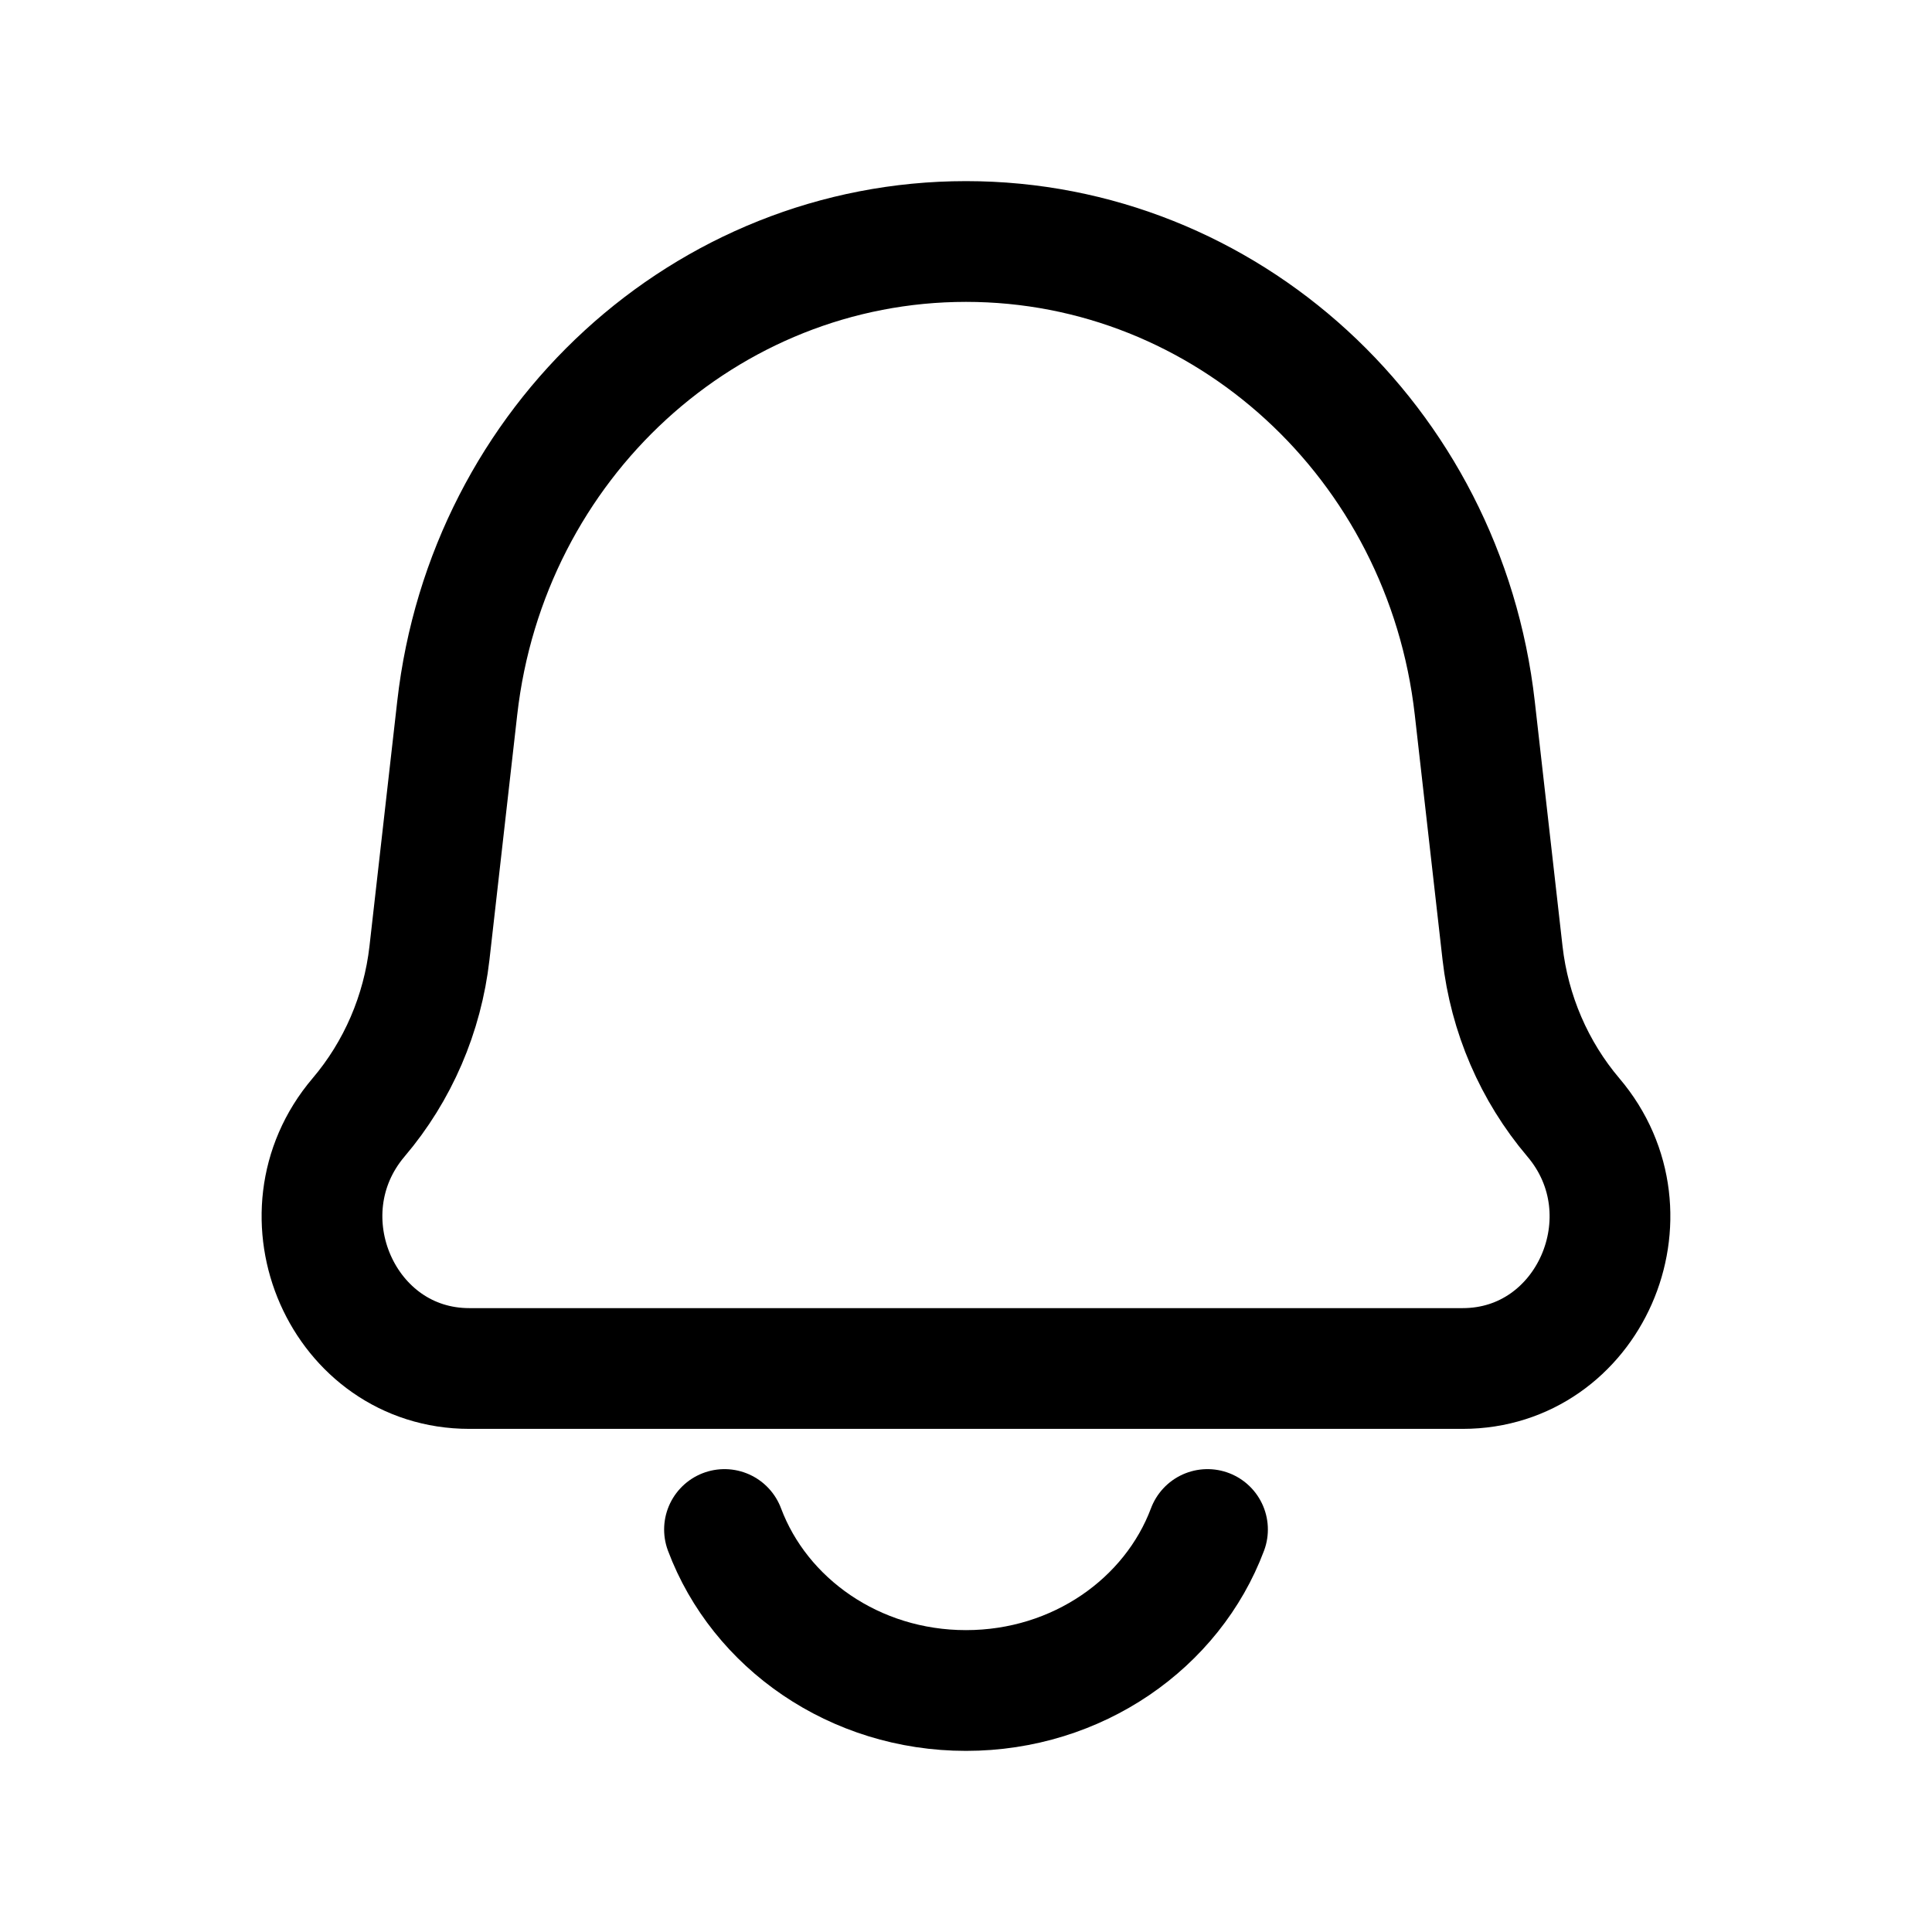 <svg width="24" height="24" viewBox="0 0 24 24" fill="none" xmlns="http://www.w3.org/2000/svg">
<g id="Huge-icon/device/outline/notification">
<path id="Rectangle 136" d="M5.68 8.794C6.054 5.491 8.771 3 12 3C15.229 3 17.946 5.491 18.32 8.794L18.665 11.838C18.751 12.595 19.058 13.307 19.544 13.88C20.578 15.096 19.739 17 18.17 17H5.83C4.261 17 3.422 15.096 4.455 13.88C4.942 13.307 5.249 12.595 5.335 11.838L5.68 8.794Z" stroke="currentColor" stroke-width="1.5" stroke-linejoin="round"/>
<path id="Ellipse 219" d="M15 19C14.563 20.165 13.385 21 12 21C10.615 21 9.437 20.165 9 19" stroke="currentColor" stroke-width="1.5" stroke-linecap="round"/>
</g>
</svg>
